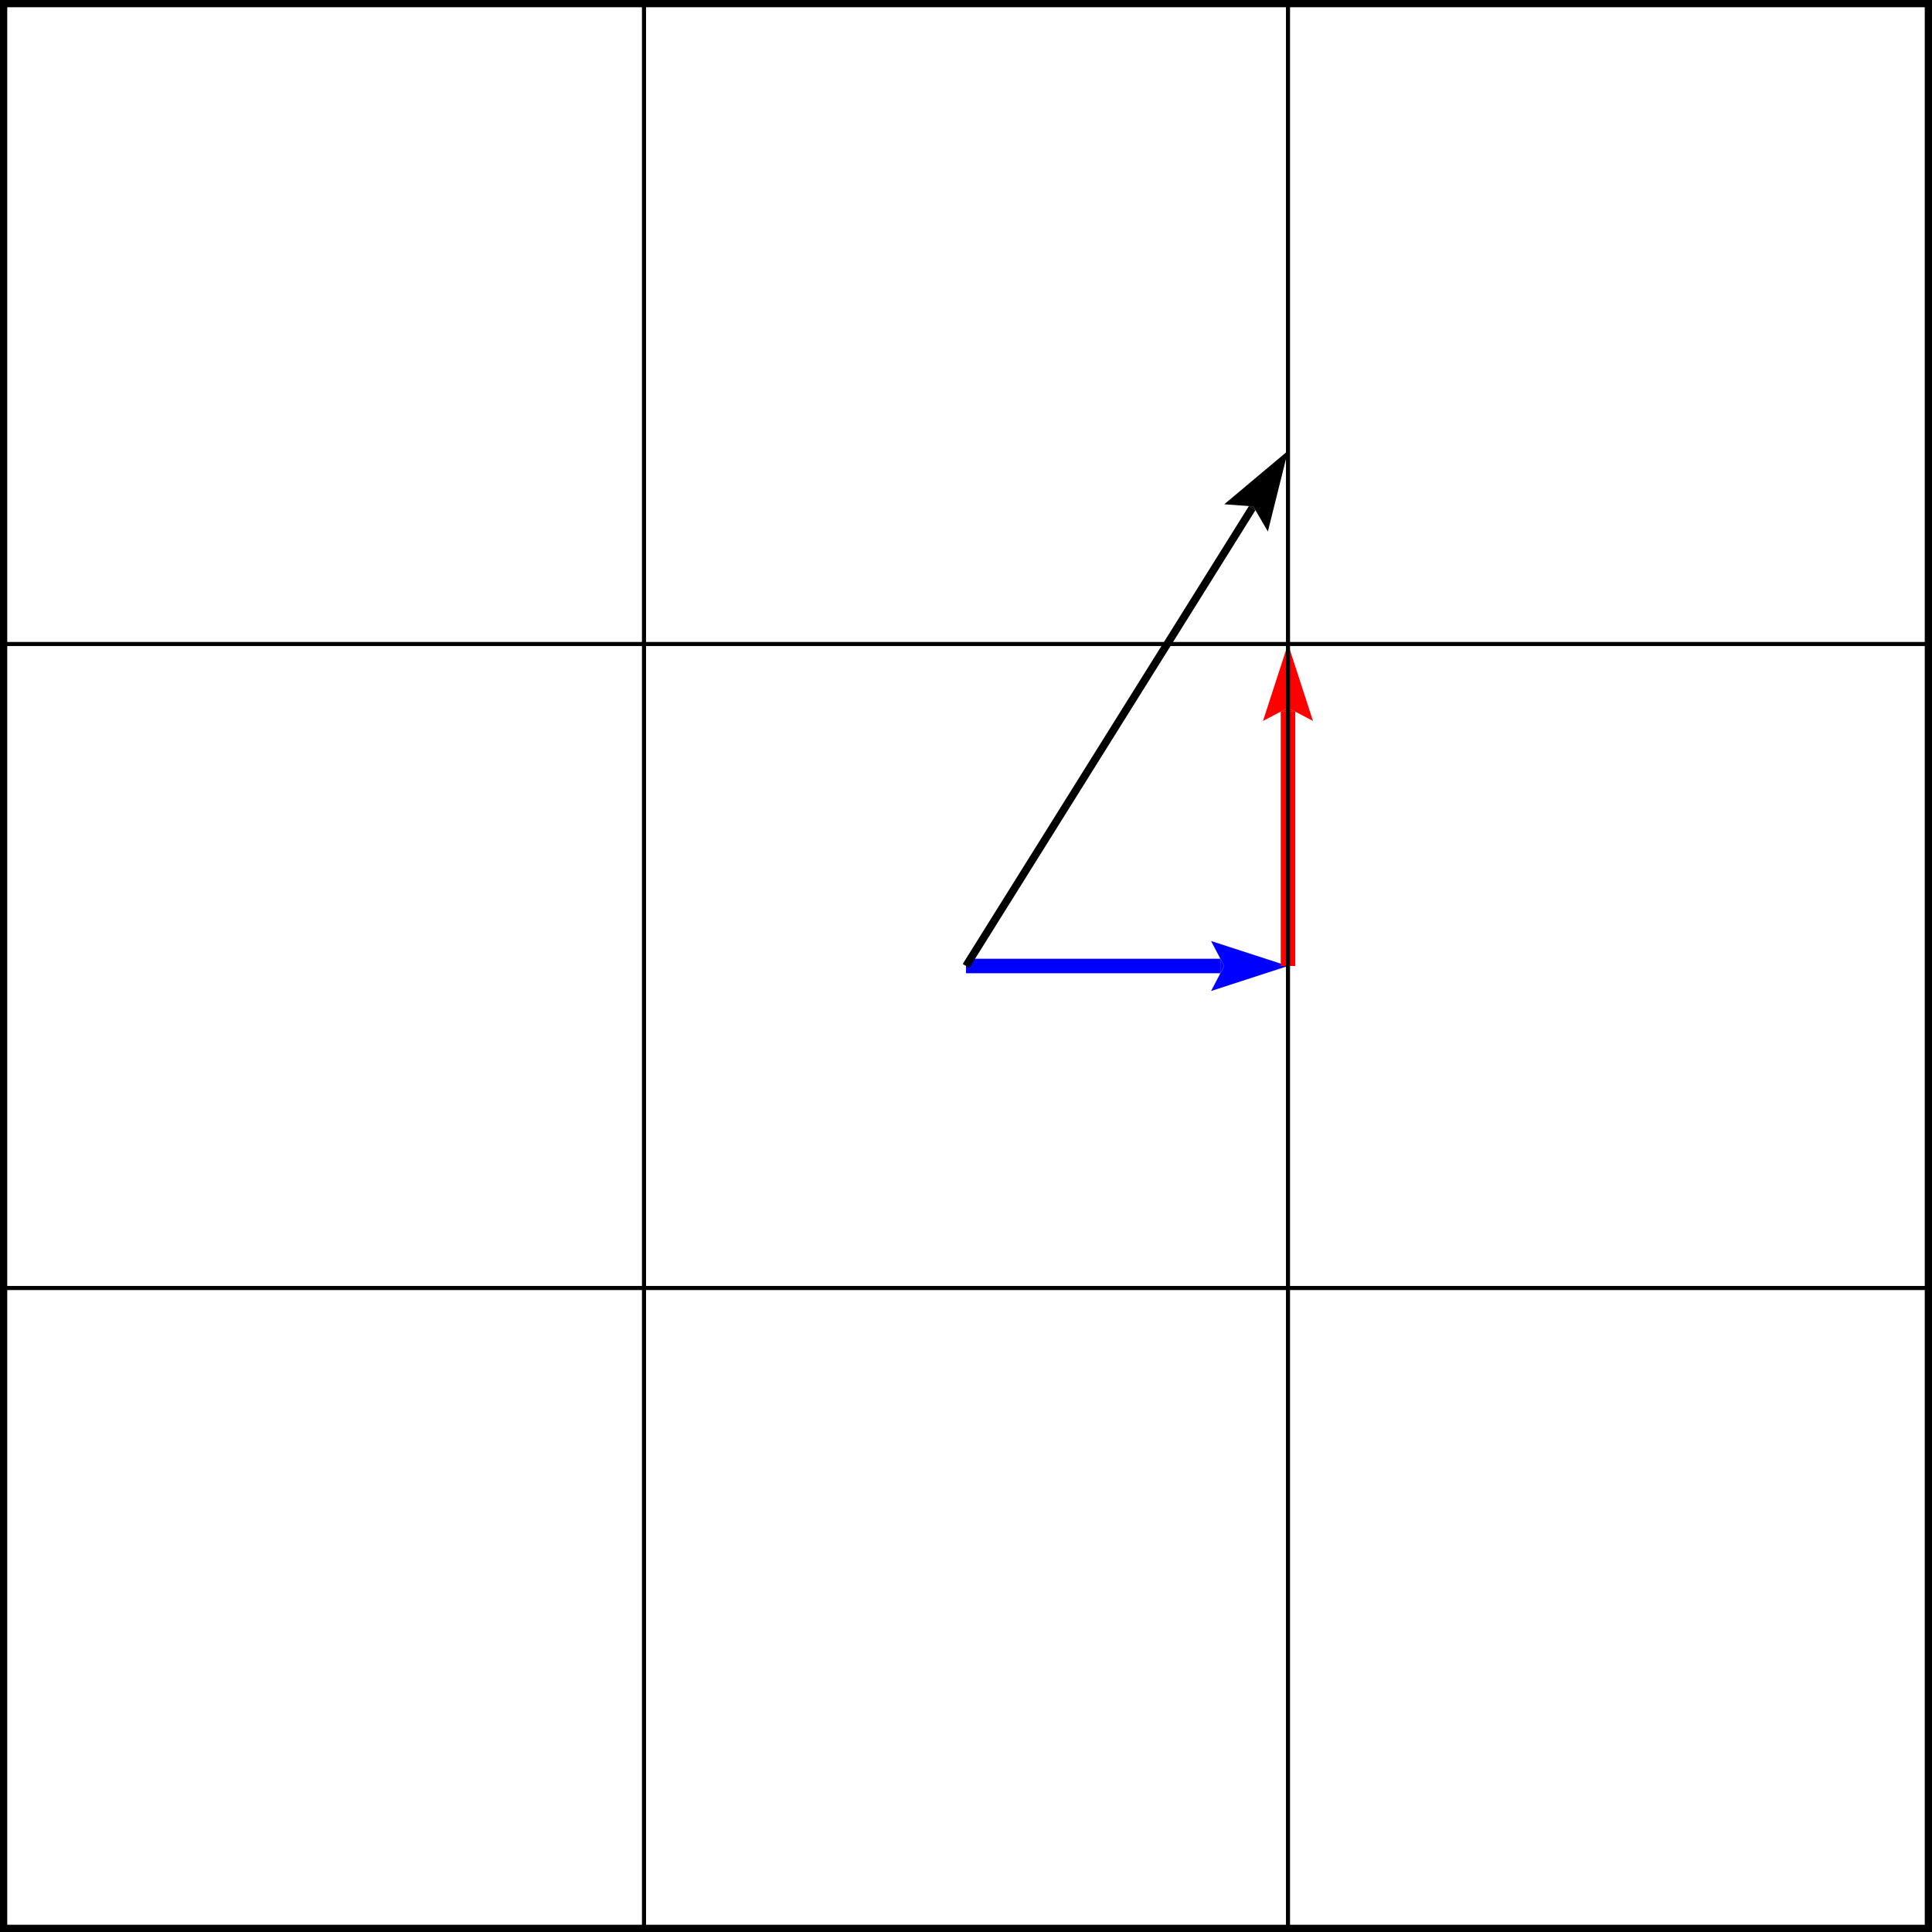 <?xml version="1.0" encoding="UTF-8"?>
<!DOCTYPE svg PUBLIC "-//W3C//DTD SVG 1.1//EN"
    "http://www.w3.org/Graphics/SVG/1.1/DTD/svg11.dtd"><svg stroke="rgb(0,0,0)" xmlns="http://www.w3.org/2000/svg" font-size="1" width="400" stroke-opacity="1" xmlns:xlink="http://www.w3.org/1999/xlink" viewBox="0.0 0.0 400.0 400" height="400" version="1.1"><defs></defs><g fill="rgb(0,0,0)" stroke="rgb(0,0,255)" stroke-linecap="butt" stroke-width="3" stroke-miterlimit="10.0" fill-opacity="0.0" stroke-opacity="1.0" stroke-linejoin="miter"><path d="M 200,200 h 52.667 "/></g><g fill="rgb(0,0,255)" stroke="rgb(0,0,255)" stroke-linecap="butt" stroke-width="0.0" stroke-miterlimit="10.0" fill-opacity="1.0" stroke-opacity="1.0" stroke-linejoin="miter"></g><g fill="rgb(0,0,255)" stroke="rgb(0,0,255)" stroke-linecap="butt" stroke-width="0.0" stroke-miterlimit="10.0" fill-opacity="1.0" stroke-opacity="1.0" stroke-linejoin="miter"></g><g fill="rgb(0,0,255)" stroke="rgb(0,0,255)" stroke-linecap="butt" stroke-width="0.0" stroke-miterlimit="10.0" fill-opacity="1.0" stroke-opacity="1.0" stroke-linejoin="miter"><path d="M 266.667,200 l -15.933,-5.177 l 2.722,5.177 l -2.722,5.177 Z"/></g><g fill="rgb(0,0,255)" stroke="rgb(0,0,255)" stroke-linecap="butt" stroke-width="0.0" stroke-miterlimit="10.0" fill-opacity="1.0" stroke-opacity="1.0" stroke-linejoin="miter"><path d="M 253.455,200 h -0.789 v -1.5 l 0.789,1.5 h -0.789 v 1.5 Z"/></g><g fill="rgb(0,0,0)" stroke="rgb(255,0,0)" stroke-linecap="butt" stroke-width="3" stroke-miterlimit="10.0" fill-opacity="0.0" stroke-opacity="1.0" stroke-linejoin="miter"><path d="M 266.667,200 l 0,-52.667 "/></g><g fill="rgb(255,0,0)" stroke="rgb(255,0,0)" stroke-linecap="butt" stroke-width="0.0" stroke-miterlimit="10.0" fill-opacity="1.0" stroke-opacity="1.0" stroke-linejoin="miter"></g><g fill="rgb(255,0,0)" stroke="rgb(255,0,0)" stroke-linecap="butt" stroke-width="0.0" stroke-miterlimit="10.0" fill-opacity="1.0" stroke-opacity="1.0" stroke-linejoin="miter"></g><g fill="rgb(255,0,0)" stroke="rgb(255,0,0)" stroke-linecap="butt" stroke-width="0.0" stroke-miterlimit="10.0" fill-opacity="1.0" stroke-opacity="1.0" stroke-linejoin="miter"><path d="M 266.667,133.333 l -5.177,15.933 l 5.177,-2.722 l 5.177,2.722 Z"/></g><g fill="rgb(255,0,0)" stroke="rgb(255,0,0)" stroke-linecap="butt" stroke-width="0.0" stroke-miterlimit="10.0" fill-opacity="1.0" stroke-opacity="1.0" stroke-linejoin="miter"><path d="M 266.667,146.545 l -0,0.789 l -1.5,-0 l 1.5,-0.789 l -0,0.789 l 1.5,0 Z"/></g><g fill="rgb(0,0,0)" stroke="rgb(0,0,0)" stroke-linecap="butt" stroke-width="1.6" stroke-miterlimit="10.0" fill-opacity="0.0" stroke-opacity="1.0" stroke-linejoin="miter"><path d="M 200,200 l 59.247,-94.795 "/></g><g fill="rgb(0,0,0)" stroke="rgb(0,0,0)" stroke-linecap="butt" stroke-width="0.0" stroke-miterlimit="10.0" fill-opacity="1.0" stroke-opacity="1.0" stroke-linejoin="miter"></g><g fill="rgb(0,0,0)" stroke="rgb(0,0,0)" stroke-linecap="butt" stroke-width="0.0" stroke-miterlimit="10.0" fill-opacity="1.0" stroke-opacity="1.0" stroke-linejoin="miter"></g><g fill="rgb(0,0,0)" stroke="rgb(0,0,0)" stroke-linecap="butt" stroke-width="0.0" stroke-miterlimit="10.0" fill-opacity="1.0" stroke-opacity="1.0" stroke-linejoin="miter"><path d="M 266.667,93.333 l -13.192,11.067 l 5.995,0.448 l 3.03,5.192 Z"/></g><g fill="rgb(0,0,0)" stroke="rgb(0,0,0)" stroke-linecap="butt" stroke-width="0.0" stroke-miterlimit="10.0" fill-opacity="1.0" stroke-opacity="1.0" stroke-linejoin="miter"><path d="M 259.47,104.849 l -0.223,0.357 l -0.678,-0.424 l 0.901,0.067 l -0.223,0.357 l 0.678,0.424 Z"/></g><g fill="rgb(0,0,0)" stroke="rgb(0,0,0)" stroke-linecap="butt" stroke-width="0.8" stroke-miterlimit="10.0" fill-opacity="0.0" stroke-opacity="1.0" stroke-linejoin="miter"><path d="M 400,400 l -0,-133.333 h -133.333 l -0,133.333 Z"/></g><g fill="rgb(0,0,0)" stroke="rgb(0,0,0)" stroke-linecap="butt" stroke-width="0.8" stroke-miterlimit="10.0" fill-opacity="0.0" stroke-opacity="1.0" stroke-linejoin="miter"><path d="M 266.667,400 l -0,-133.333 h -133.333 l -0,133.333 Z"/></g><g fill="rgb(0,0,0)" stroke="rgb(0,0,0)" stroke-linecap="butt" stroke-width="0.8" stroke-miterlimit="10.0" fill-opacity="0.0" stroke-opacity="1.0" stroke-linejoin="miter"><path d="M 133.333,400 l -0,-133.333 h -133.333 l -0,133.333 Z"/></g><g fill="rgb(0,0,0)" stroke="rgb(0,0,0)" stroke-linecap="butt" stroke-width="0.8" stroke-miterlimit="10.0" fill-opacity="0.0" stroke-opacity="1.0" stroke-linejoin="miter"><path d="M 400,266.667 l -0,-133.333 h -133.333 l -0,133.333 Z"/></g><g fill="rgb(0,0,0)" stroke="rgb(0,0,0)" stroke-linecap="butt" stroke-width="0.8" stroke-miterlimit="10.0" fill-opacity="0.0" stroke-opacity="1.0" stroke-linejoin="miter"><path d="M 266.667,266.667 l -0,-133.333 h -133.333 l -0,133.333 Z"/></g><g fill="rgb(0,0,0)" stroke="rgb(0,0,0)" stroke-linecap="butt" stroke-width="0.8" stroke-miterlimit="10.0" fill-opacity="0.0" stroke-opacity="1.0" stroke-linejoin="miter"><path d="M 133.333,266.667 l -0,-133.333 h -133.333 l -0,133.333 Z"/></g><g fill="rgb(0,0,0)" stroke="rgb(0,0,0)" stroke-linecap="butt" stroke-width="0.8" stroke-miterlimit="10.0" fill-opacity="0.0" stroke-opacity="1.0" stroke-linejoin="miter"><path d="M 400,133.333 l -0,-133.333 h -133.333 l -0,133.333 Z"/></g><g fill="rgb(0,0,0)" stroke="rgb(0,0,0)" stroke-linecap="butt" stroke-width="0.8" stroke-miterlimit="10.0" fill-opacity="0.0" stroke-opacity="1.0" stroke-linejoin="miter"><path d="M 266.667,133.333 l -0,-133.333 h -133.333 l -0,133.333 Z"/></g><g fill="rgb(0,0,0)" stroke="rgb(0,0,0)" stroke-linecap="butt" stroke-width="0.8" stroke-miterlimit="10.0" fill-opacity="0.0" stroke-opacity="1.0" stroke-linejoin="miter"><path d="M 133.333,133.333 l -0,-133.333 h -133.333 l -0,133.333 Z"/></g><g fill="rgb(0,0,0)" stroke="rgb(0,0,0)" stroke-linecap="butt" stroke-width="3" stroke-miterlimit="10.0" fill-opacity="0.0" stroke-opacity="1.0" stroke-linejoin="miter"><path d="M 400,400 l -0,-400 h -400 l -0,400 Z"/></g></svg>